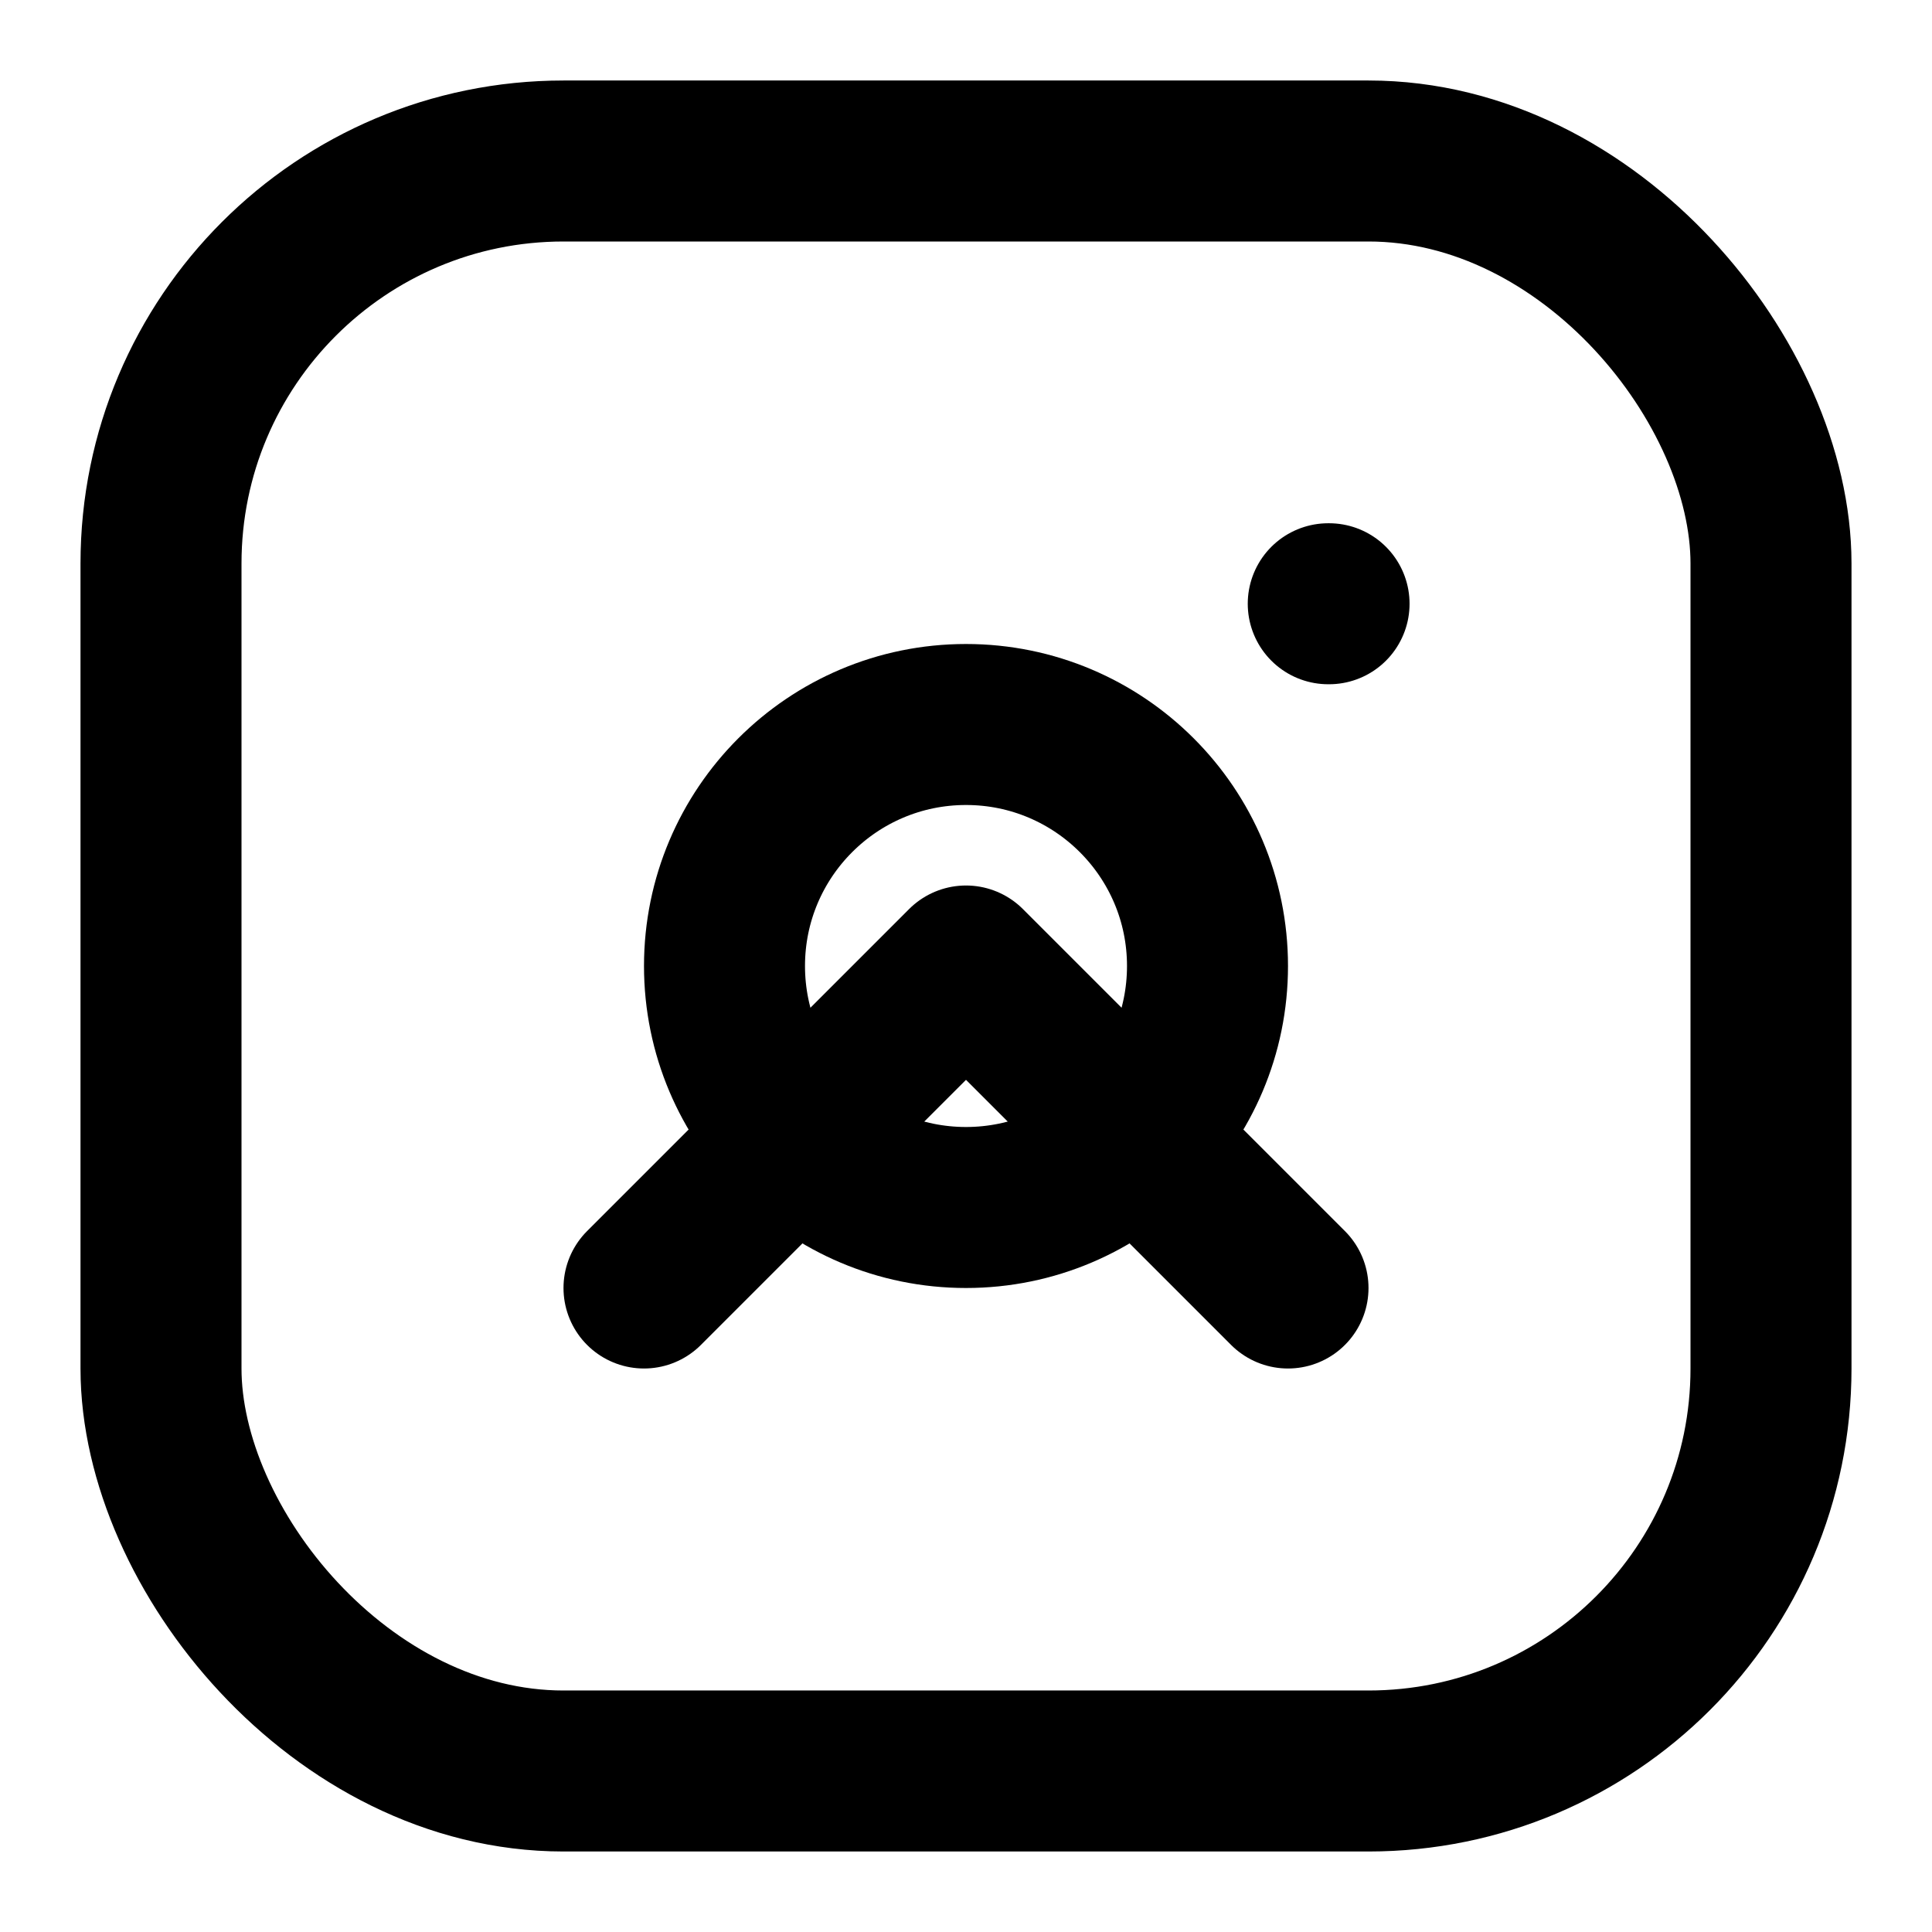 <svg viewBox="0 0 24 24" fill="none" xmlns="http://www.w3.org/2000/svg">
  <rect x="2" y="2" width="20" height="20" rx="5" ry="5" stroke="currentColor" stroke-width="2" fill="none"/>
  <circle cx="12" cy="12" r="3" stroke="currentColor" stroke-width="2" fill="none"/>
  <path d="M16.5 7.5h.01" stroke="currentColor" stroke-width="2" stroke-linecap="round"/>
  <path d="M8 16l4-4 4 4" stroke="currentColor" stroke-width="2" stroke-linecap="round" stroke-linejoin="round"/>
</svg>